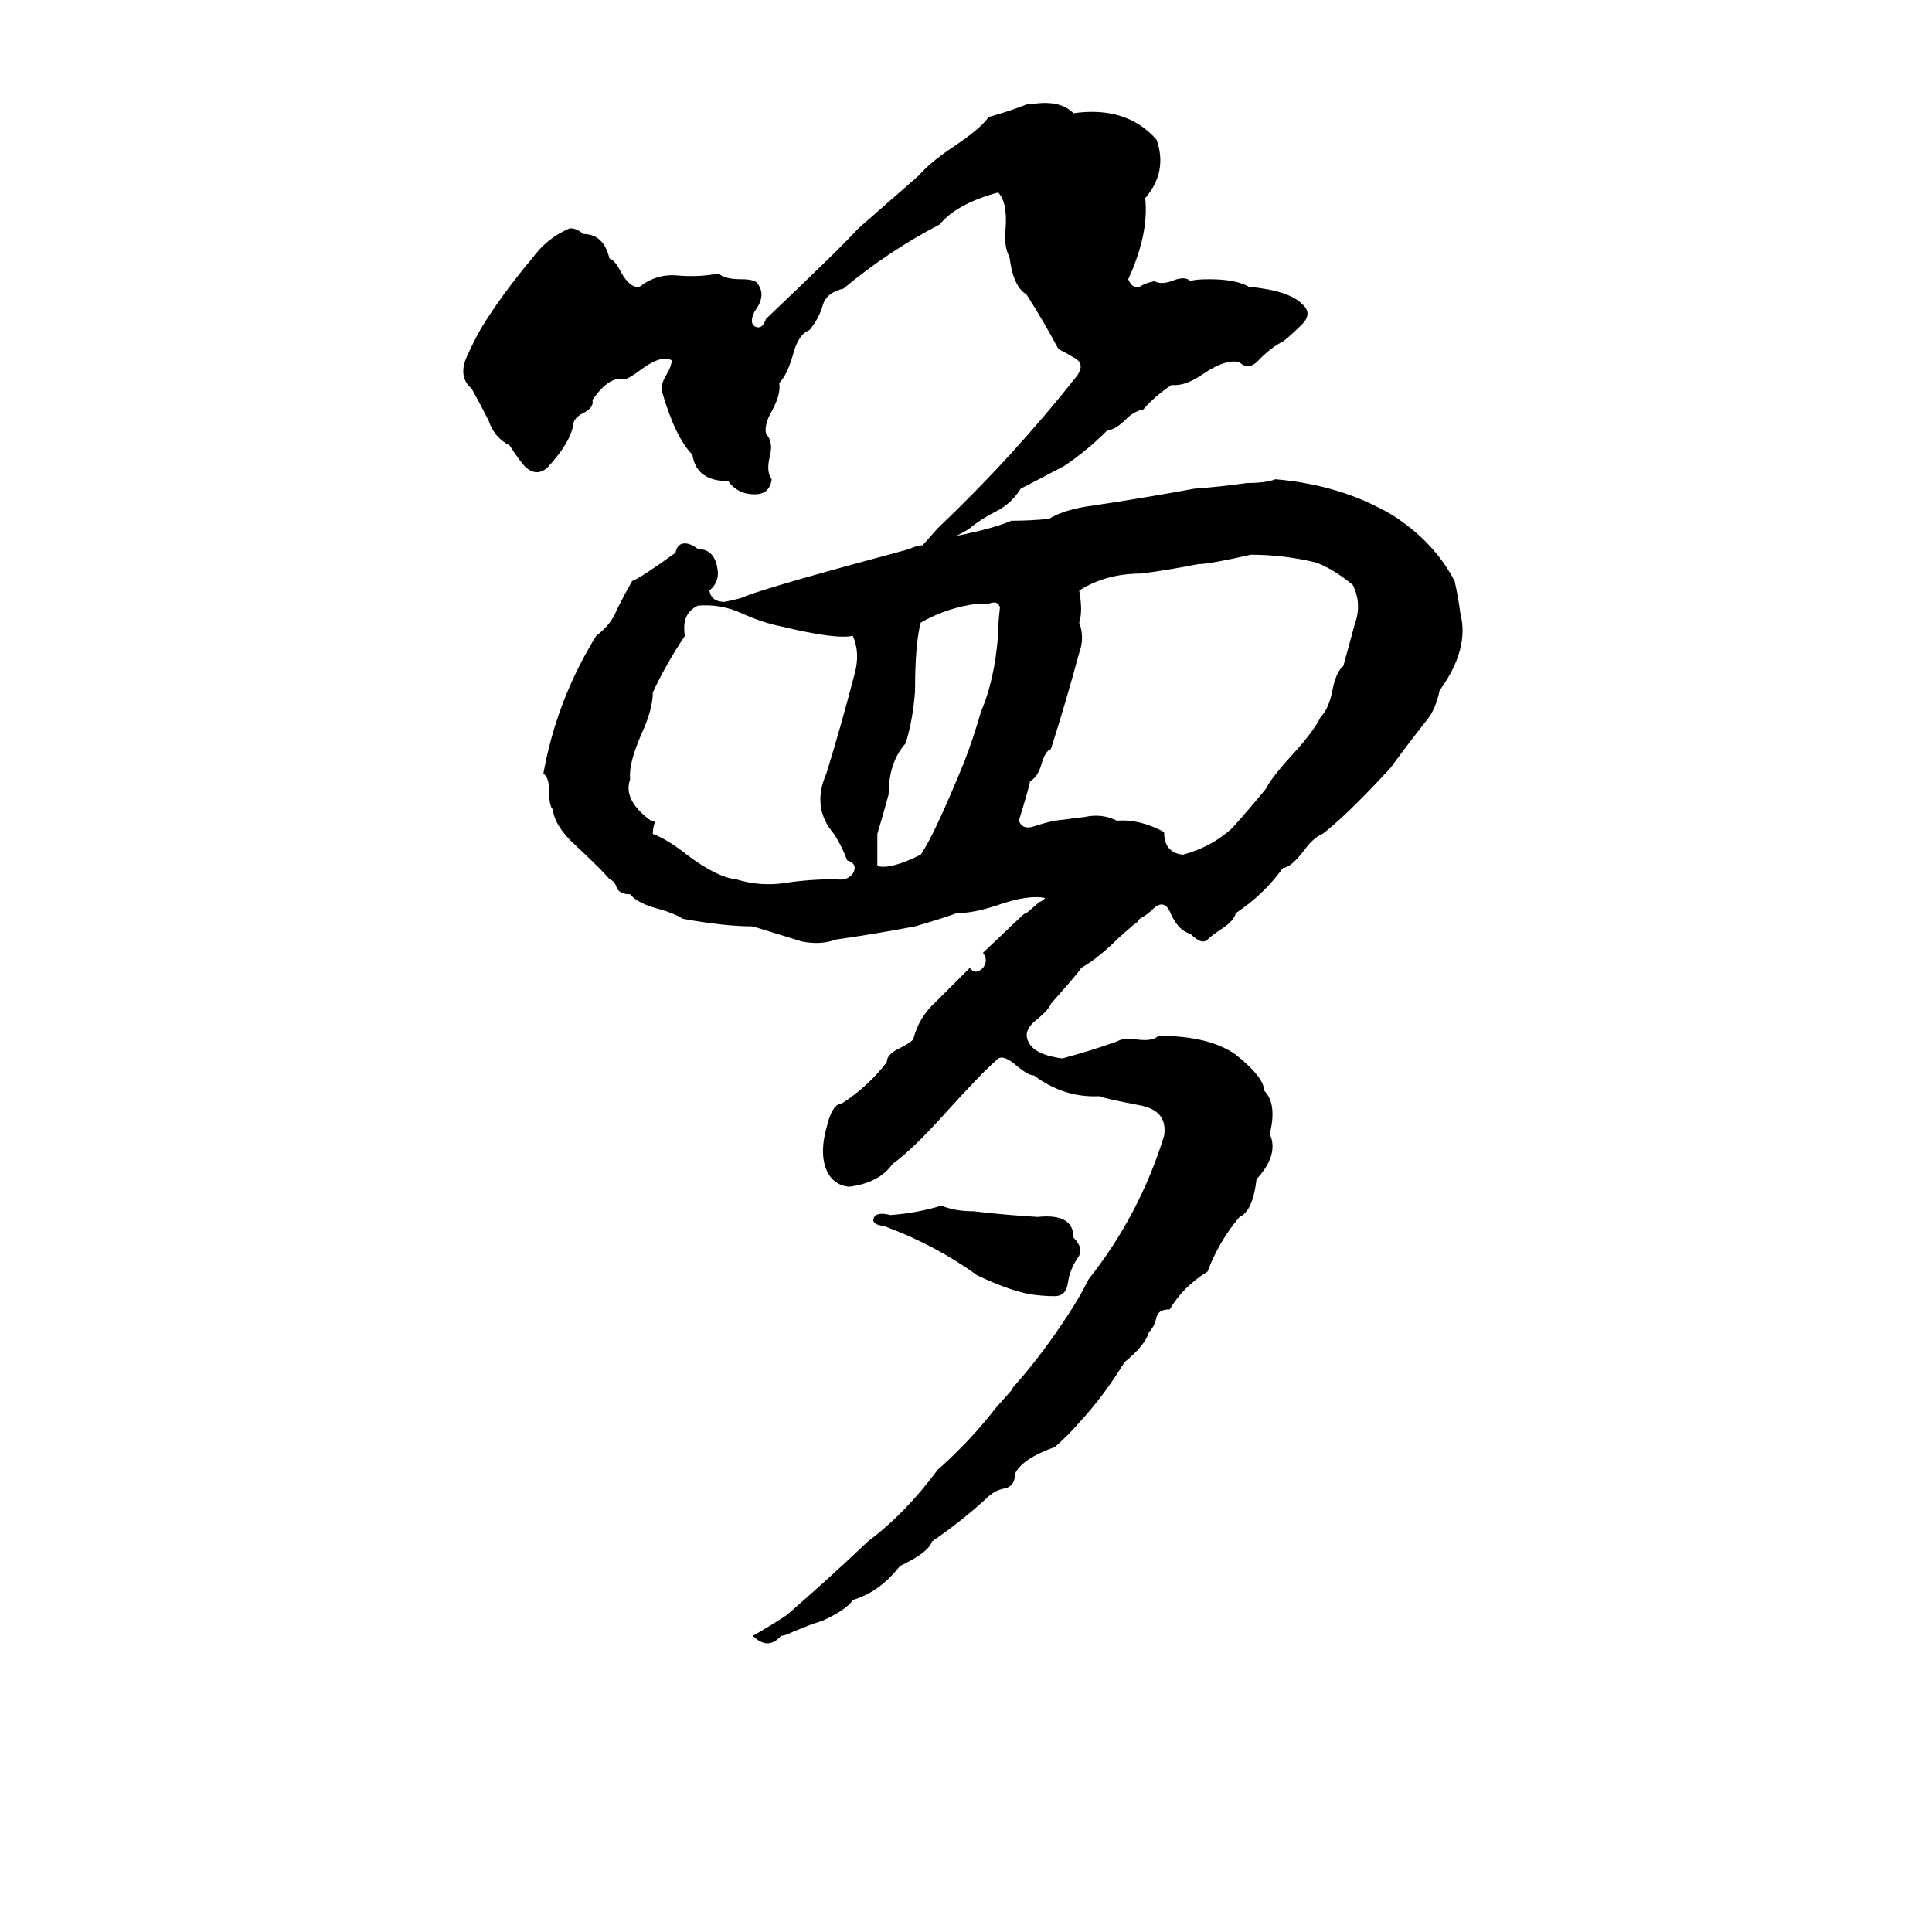 <svg xmlns="http://www.w3.org/2000/svg" viewBox="0 -800 1024 1024">
	<path fill="#000000" d="M593 -303Q582 -292 573 -287Q573 -286 557 -268Q556 -265 550 -260Q542 -254 545 -248Q548 -241 563 -239Q578 -243 592 -248Q595 -250 603 -249Q611 -248 614 -251Q641 -251 655 -241Q670 -229 670 -222Q677 -215 673 -199Q678 -188 666 -175Q664 -158 657 -155Q646 -142 640 -126Q627 -118 620 -106Q614 -106 613 -102Q612 -97 609 -94Q607 -87 596 -78Q585 -60 572 -46Q566 -39 559 -33Q542 -27 538 -19Q538 -12 532 -11Q527 -10 523 -6Q510 6 494 17Q492 23 477 30Q466 44 452 48Q449 53 436 59Q433 60 430 61L420 65Q416 67 414 67Q407 75 399 67Q408 62 417 56Q439 37 460 17Q480 2 497 -21Q514 -36 528 -54L536 -63Q537 -65 539 -67Q553 -83 566 -103Q572 -112 577 -122Q604 -156 617 -198Q619 -211 605 -214Q584 -218 583 -219Q564 -218 548 -230Q545 -230 539 -235Q531 -242 528 -238Q520 -231 501 -210Q484 -191 473 -183Q466 -173 450 -171Q440 -172 437 -183Q435 -191 438 -202Q441 -215 446 -215Q460 -224 470 -237Q470 -241 476 -244Q482 -247 484 -249Q487 -261 496 -269Q505 -278 514 -287Q517 -283 521 -287Q524 -291 521 -295L541 -314Q543 -316 544 -316L551 -322Q552 -322 554 -324Q545 -326 528 -320Q516 -316 507 -316Q502 -314 485 -309Q464 -305 443 -302Q435 -299 425 -301Q412 -305 399 -309Q384 -309 362 -313Q357 -316 350 -318Q338 -321 334 -326Q329 -326 327 -329Q326 -333 323 -334Q320 -338 305 -352Q294 -362 293 -371Q291 -373 291 -381Q291 -388 288 -390Q295 -429 316 -463Q324 -469 327 -477Q331 -485 335 -492Q340 -494 358 -507Q359 -512 363 -512Q366 -512 370 -509Q378 -509 380 -500Q382 -492 376 -487Q377 -481 384 -481Q394 -483 395 -484Q411 -490 482 -509Q486 -511 489 -511L497 -520Q537 -558 571 -601Q575 -607 570 -610Q565 -613 561 -615Q553 -630 544 -644Q537 -648 535 -664Q532 -669 533 -679Q534 -693 529 -698Q507 -692 498 -681Q471 -667 447 -647Q438 -645 436 -638Q434 -631 429 -625Q423 -623 420 -611Q417 -601 413 -597Q414 -591 409 -582Q405 -575 406 -570Q410 -566 408 -558Q406 -550 409 -546Q408 -538 400 -538Q391 -538 386 -545Q369 -545 367 -559Q358 -568 351 -592Q350 -596 353 -601Q356 -606 356 -609Q351 -612 341 -605Q333 -599 331 -599Q323 -601 314 -588Q315 -584 309 -581Q305 -579 304 -576Q303 -566 290 -552Q284 -547 278 -553Q276 -555 270 -564Q262 -568 259 -577Q255 -585 250 -594Q243 -600 247 -610Q251 -619 255 -626Q266 -644 282 -663Q290 -674 302 -679Q306 -679 309 -676Q320 -676 323 -663Q326 -662 329 -656Q334 -647 339 -648Q348 -655 359 -654Q370 -653 381 -655Q384 -652 393 -652Q401 -652 402 -649Q406 -643 400 -635Q397 -629 400 -627Q404 -625 406 -631Q446 -669 455 -679Q471 -693 487 -707Q493 -714 505 -722Q520 -732 524 -738Q535 -741 545 -745H548Q562 -747 569 -740Q597 -744 613 -726Q619 -709 607 -695Q609 -676 598 -652Q600 -647 604 -648Q607 -650 612 -651Q615 -649 621 -651Q628 -654 631 -651Q633 -652 641 -652Q655 -652 662 -648Q683 -646 690 -639Q696 -634 690 -628Q684 -622 680 -619Q674 -616 668 -610Q662 -603 657 -608Q650 -610 638 -602Q628 -595 621 -596Q612 -590 606 -583Q601 -582 597 -578Q591 -572 587 -572Q576 -561 564 -553Q545 -543 541 -541Q536 -533 528 -529Q520 -525 514 -520Q511 -518 507 -516Q527 -520 536 -524Q546 -524 556 -525Q564 -530 579 -532Q606 -536 633 -541Q647 -542 661 -544Q671 -544 676 -546Q711 -543 738 -527Q760 -513 771 -492Q773 -483 774 -475Q779 -456 763 -434Q761 -424 756 -418Q748 -408 737 -393Q714 -368 701 -358Q696 -356 691 -349Q684 -340 680 -340Q670 -326 655 -316Q654 -312 648 -308Q642 -304 640 -302Q637 -299 631 -305Q624 -307 620 -317Q617 -323 612 -319Q608 -315 604 -313Q603 -311 601 -310ZM663 -506Q641 -501 635 -501Q620 -498 605 -496Q586 -496 572 -487Q574 -476 572 -470Q575 -462 572 -454Q565 -428 557 -403Q554 -402 552 -395Q550 -388 546 -386Q545 -381 540 -365Q542 -360 548 -362Q554 -364 559 -365Q567 -366 575 -367Q584 -369 592 -365Q604 -366 617 -359Q617 -348 627 -347Q642 -351 653 -361Q662 -371 671 -382Q674 -388 685 -400Q696 -412 700 -420Q704 -424 706 -433Q708 -444 712 -447Q715 -458 718 -469Q722 -480 717 -490Q706 -499 697 -502Q680 -506 663 -506ZM524 -480H518Q502 -478 488 -470Q485 -459 485 -434Q484 -419 480 -406Q471 -396 471 -379Q468 -368 465 -358Q465 -349 465 -341Q472 -339 488 -347Q495 -357 511 -396Q516 -409 520 -423Q527 -439 529 -463Q529 -470 530 -478Q529 -482 524 -480ZM370 -479Q361 -475 363 -463Q353 -448 346 -433Q346 -424 340 -411Q333 -395 334 -387Q330 -376 345 -365Q347 -365 347 -364Q346 -361 346 -358Q354 -355 364 -347Q380 -335 390 -334Q403 -330 416 -332Q429 -334 443 -334Q449 -333 452 -337Q455 -342 449 -344Q446 -352 442 -358Q430 -372 438 -390Q446 -416 453 -443Q456 -454 452 -463Q443 -461 414 -468Q404 -470 393 -475Q382 -480 370 -479ZM499 -161Q506 -158 516 -158Q533 -156 550 -155Q569 -157 569 -144Q575 -138 571 -133Q567 -127 566 -120Q565 -113 559 -113Q553 -113 546 -114Q535 -116 518 -124Q496 -140 469 -150Q462 -151 463 -154Q464 -158 472 -156Q486 -157 499 -161Z"/>
</svg>